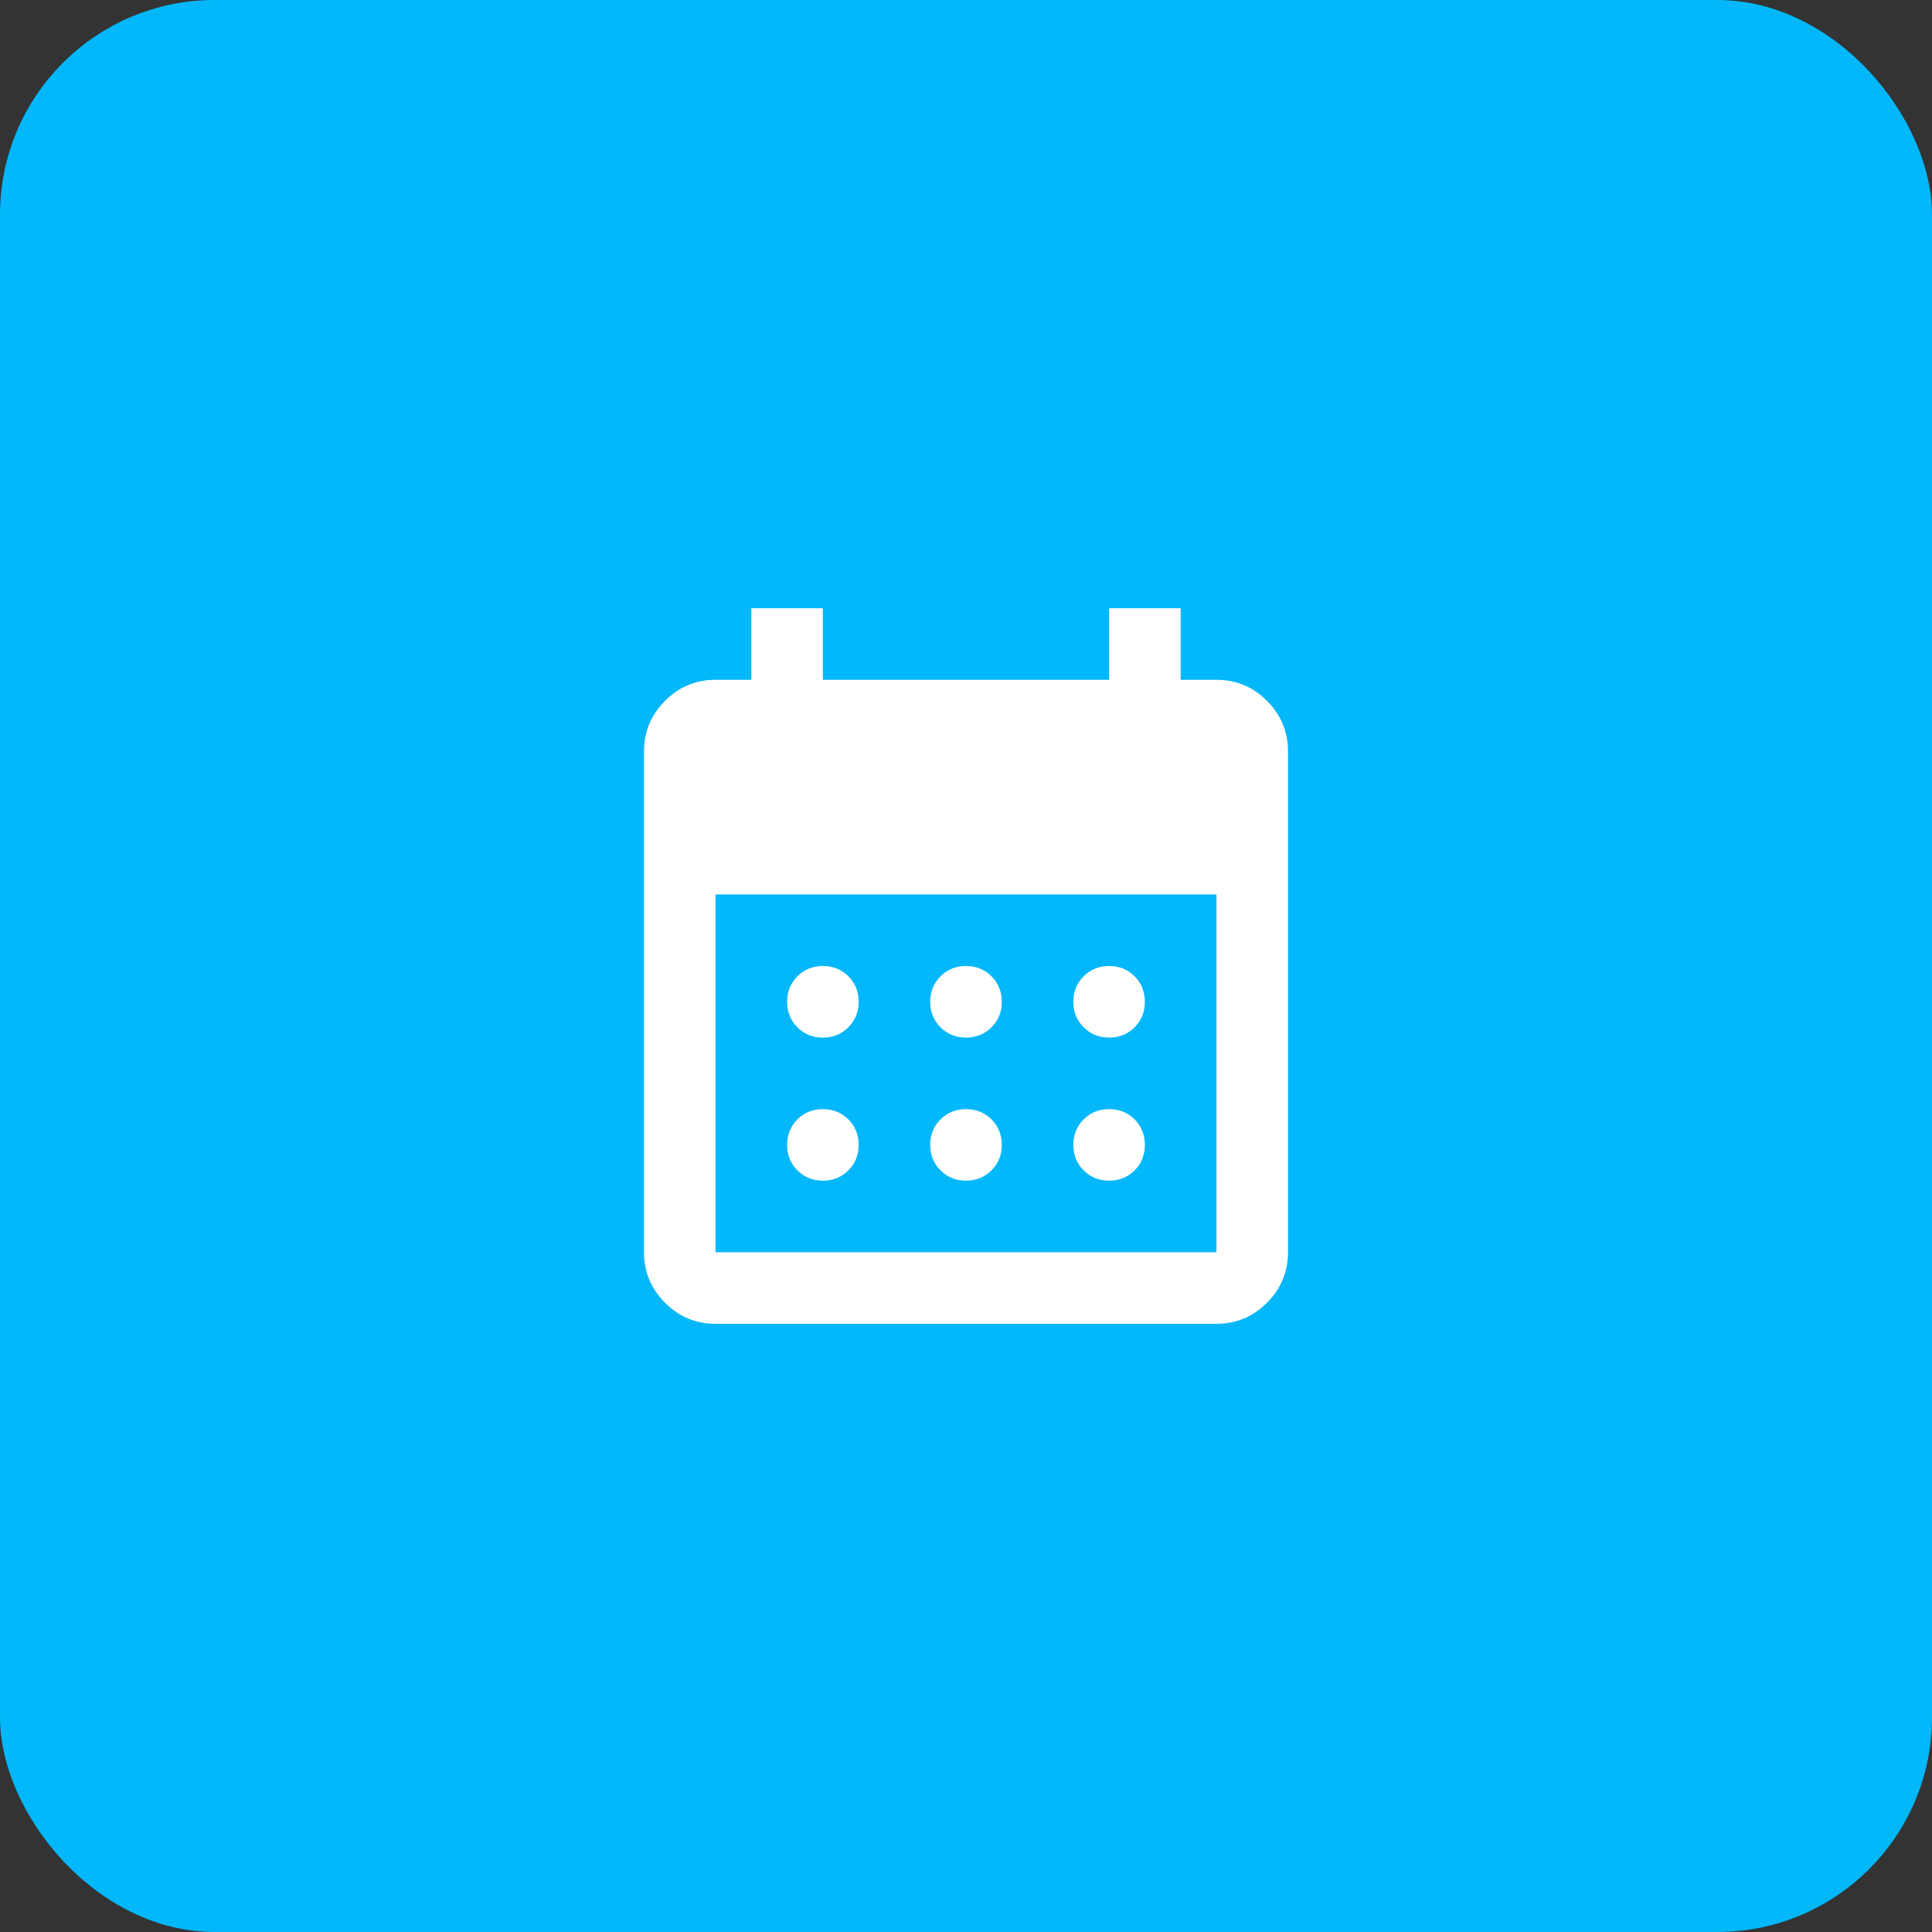 <svg width="36" height="36" viewBox="0 0 36 36" fill="none" xmlns="http://www.w3.org/2000/svg">
<rect x="0" y="0" width="36" height="36" fill="#333333" stroke="none"/>
<rect width="36" height="36" rx="4" fill="#02B7FA"/>
<mask id="mask0_220_83" style="mask-type:alpha" maskUnits="userSpaceOnUse" x="10" y="10" width="16" height="16">
<rect x="10" y="10" width="16" height="16" fill="#D9D9D9"/>
</mask>
<g mask="url(#mask0_220_83)">
<path d="M18 19.334C17.811 19.334 17.653 19.27 17.525 19.142C17.397 19.014 17.333 18.856 17.333 18.667C17.333 18.478 17.397 18.32 17.525 18.192C17.653 18.064 17.811 18 18 18C18.189 18 18.347 18.064 18.475 18.192C18.603 18.32 18.667 18.478 18.667 18.667C18.667 18.856 18.603 19.014 18.475 19.142C18.347 19.27 18.189 19.334 18 19.334ZM15.333 19.334C15.144 19.334 14.986 19.27 14.858 19.142C14.731 19.014 14.667 18.856 14.667 18.667C14.667 18.478 14.731 18.32 14.858 18.192C14.986 18.064 15.144 18 15.333 18C15.522 18 15.681 18.064 15.808 18.192C15.936 18.32 16 18.478 16 18.667C16 18.856 15.936 19.014 15.808 19.142C15.681 19.27 15.522 19.334 15.333 19.334ZM20.667 19.334C20.478 19.334 20.319 19.27 20.192 19.142C20.064 19.014 20 18.856 20 18.667C20 18.478 20.064 18.32 20.192 18.192C20.319 18.064 20.478 18 20.667 18C20.856 18 21.014 18.064 21.142 18.192C21.269 18.32 21.333 18.478 21.333 18.667C21.333 18.856 21.269 19.014 21.142 19.142C21.014 19.27 20.856 19.334 20.667 19.334ZM18 22C17.811 22 17.653 21.936 17.525 21.808C17.397 21.681 17.333 21.522 17.333 21.334C17.333 21.145 17.397 20.986 17.525 20.858C17.653 20.731 17.811 20.667 18 20.667C18.189 20.667 18.347 20.731 18.475 20.858C18.603 20.986 18.667 21.145 18.667 21.334C18.667 21.522 18.603 21.681 18.475 21.808C18.347 21.936 18.189 22 18 22ZM15.333 22C15.144 22 14.986 21.936 14.858 21.808C14.731 21.681 14.667 21.522 14.667 21.334C14.667 21.145 14.731 20.986 14.858 20.858C14.986 20.731 15.144 20.667 15.333 20.667C15.522 20.667 15.681 20.731 15.808 20.858C15.936 20.986 16 21.145 16 21.334C16 21.522 15.936 21.681 15.808 21.808C15.681 21.936 15.522 22 15.333 22ZM20.667 22C20.478 22 20.319 21.936 20.192 21.808C20.064 21.681 20 21.522 20 21.334C20 21.145 20.064 20.986 20.192 20.858C20.319 20.731 20.478 20.667 20.667 20.667C20.856 20.667 21.014 20.731 21.142 20.858C21.269 20.986 21.333 21.145 21.333 21.334C21.333 21.522 21.269 21.681 21.142 21.808C21.014 21.936 20.856 22 20.667 22ZM13.333 24.667C12.967 24.667 12.653 24.536 12.392 24.275C12.131 24.014 12 23.7 12 23.334V14C12 13.633 12.131 13.32 12.392 13.059C12.653 12.797 12.967 12.667 13.333 12.667H14V11.334H15.333V12.667H20.667V11.334H22V12.667H22.667C23.033 12.667 23.347 12.797 23.608 13.059C23.869 13.32 24 13.633 24 14V23.334C24 23.7 23.869 24.014 23.608 24.275C23.347 24.536 23.033 24.667 22.667 24.667H13.333ZM13.333 23.334H22.667V16.667H13.333V23.334Z" fill="white"/>
</g>
</svg>

